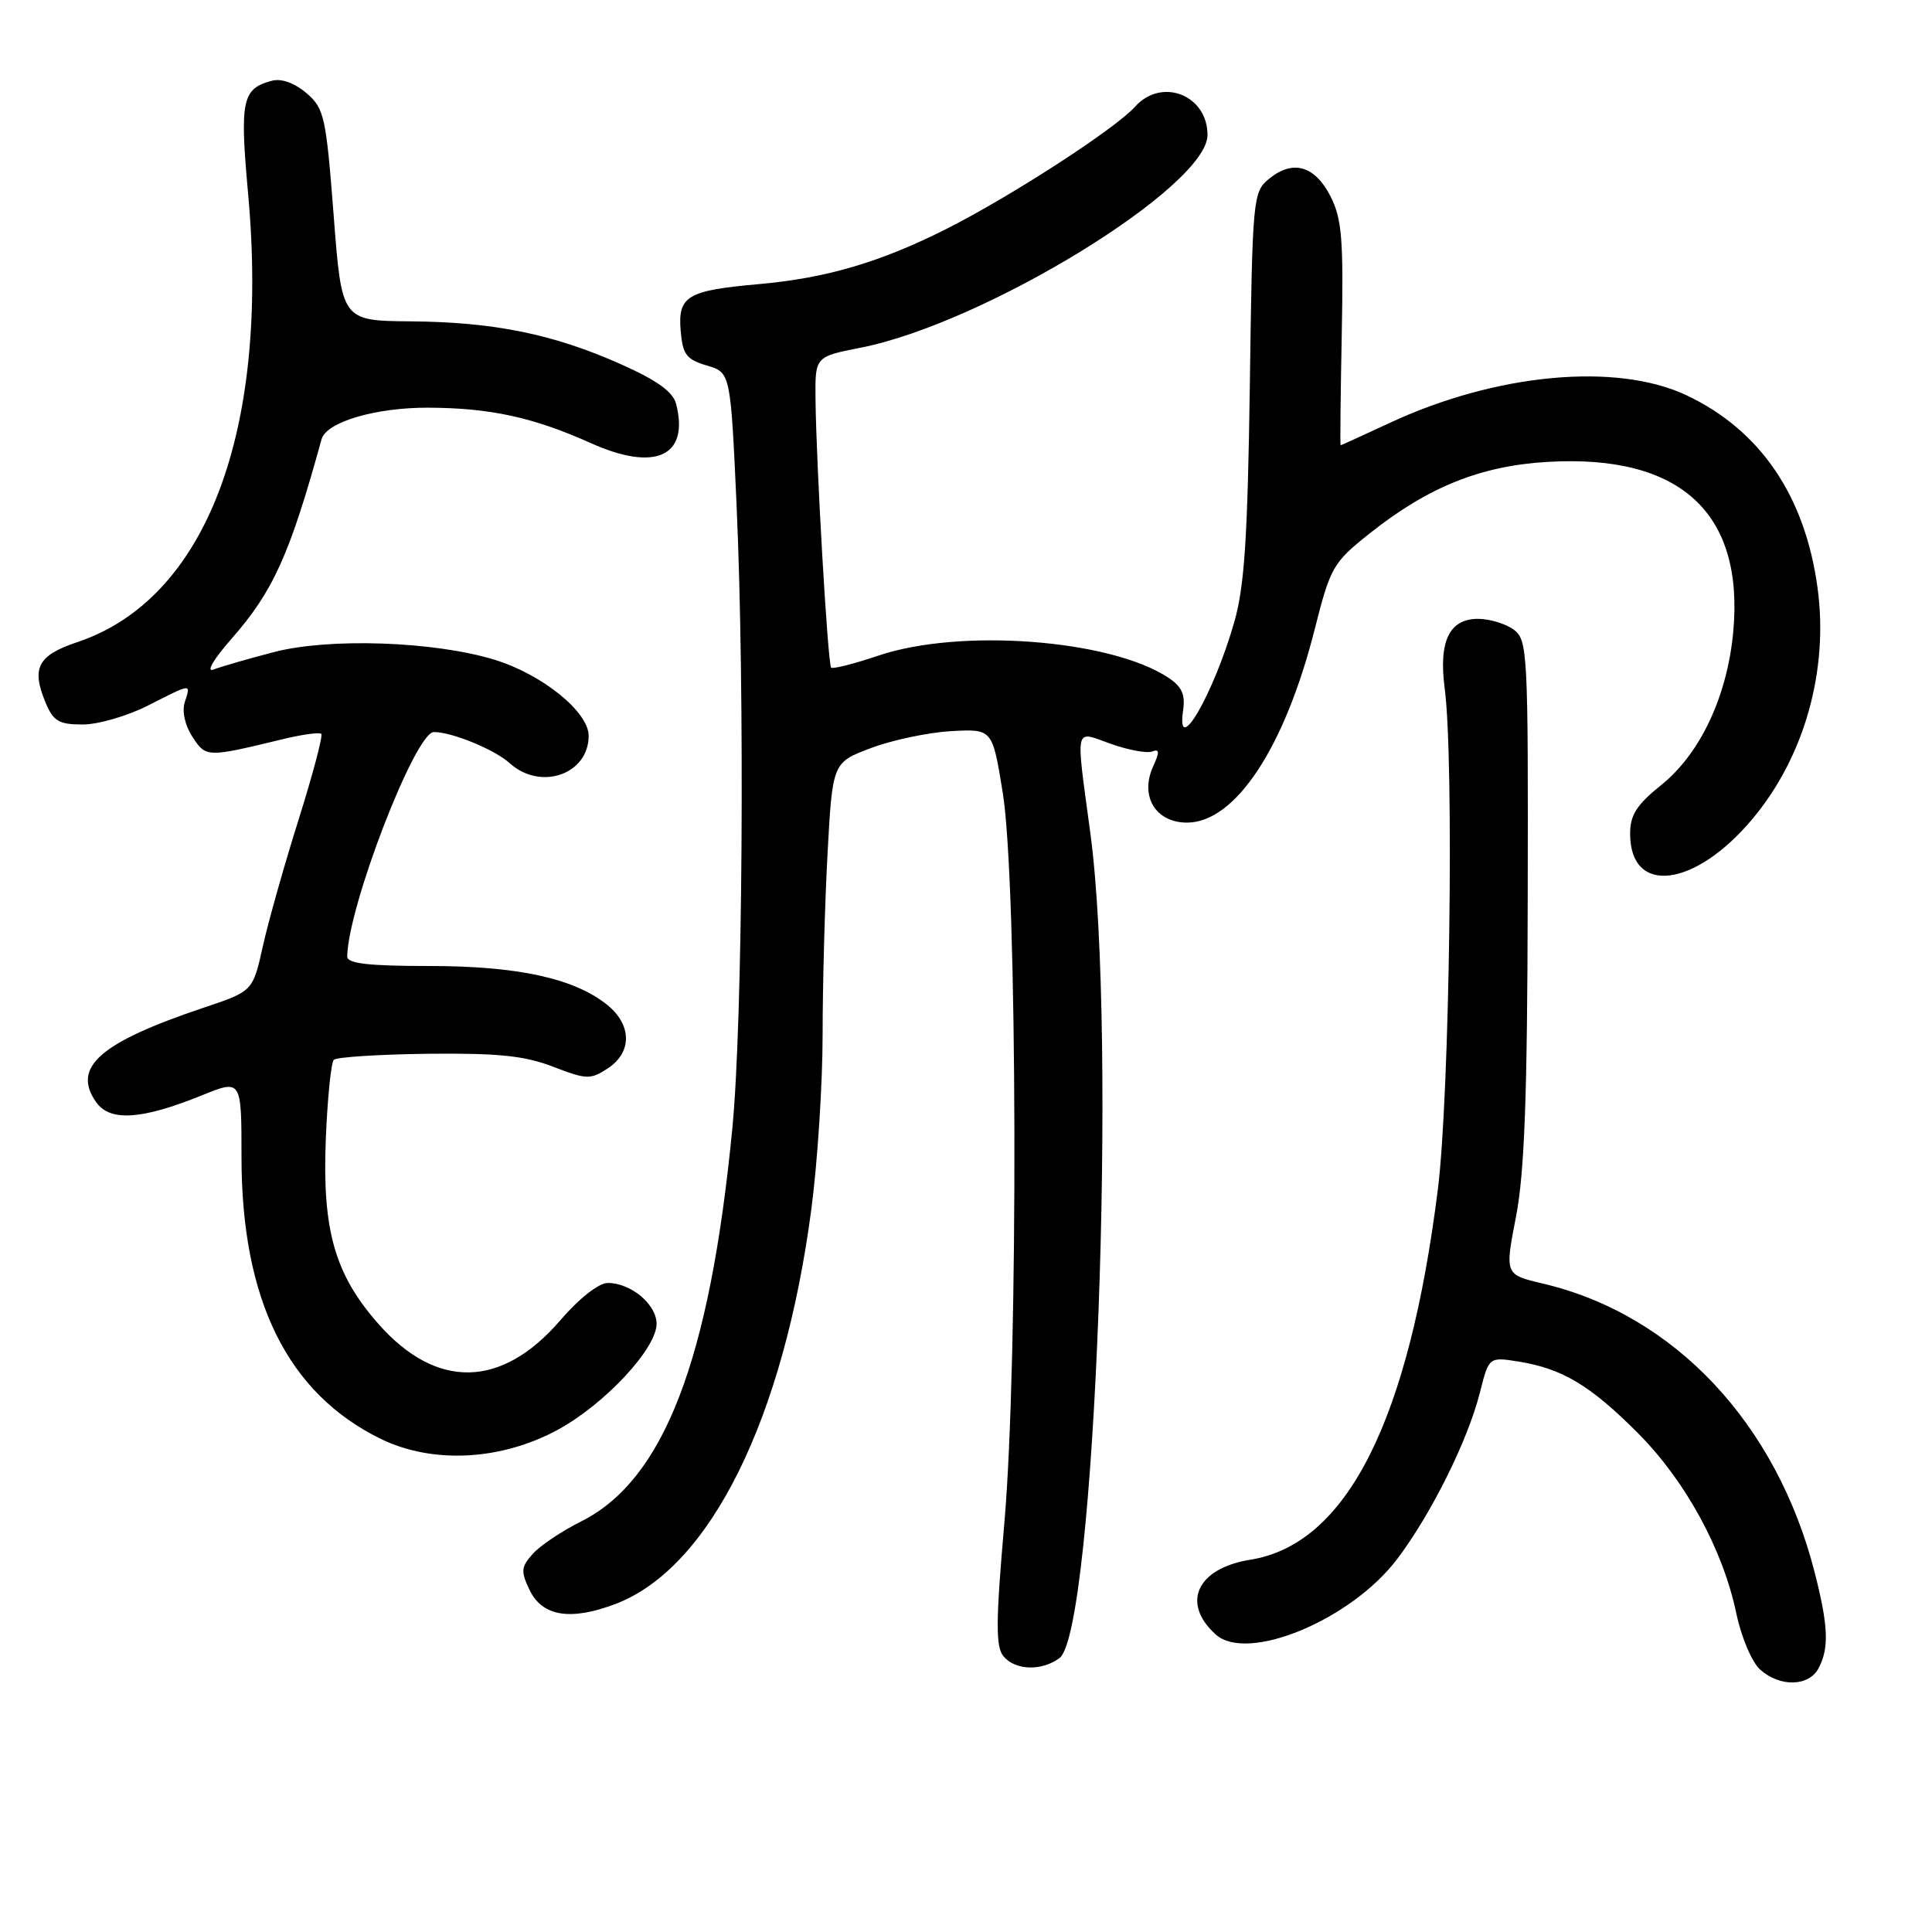 <?xml version="1.0" encoding="UTF-8" standalone="no"?>
<!DOCTYPE svg PUBLIC "-//W3C//DTD SVG 1.1//EN" "http://www.w3.org/Graphics/SVG/1.1/DTD/svg11.dtd" >
<svg xmlns="http://www.w3.org/2000/svg" xmlns:xlink="http://www.w3.org/1999/xlink" version="1.1" viewBox="0 0 256 256">
 <g >
 <path fill="currentColor"
d=" M 240.96 221.07 C 242.38 218.42 242.27 215.47 240.48 208.46 C 235.45 188.64 221.88 174.19 204.44 170.08 C 199.39 168.89 199.39 168.89 200.88 161.20 C 202.01 155.35 202.38 145.23 202.43 119.17 C 202.50 86.30 202.42 84.78 200.56 83.42 C 199.49 82.64 197.37 82.00 195.84 82.00 C 192.04 82.00 190.61 84.98 191.43 91.21 C 192.69 100.71 192.09 145.06 190.53 157.54 C 186.68 188.32 178.44 204.63 165.68 206.67 C 158.61 207.80 156.47 212.40 161.08 216.57 C 165.27 220.37 179.04 214.65 185.14 206.57 C 189.66 200.59 194.51 190.83 196.10 184.50 C 197.29 179.79 197.29 179.79 201.25 180.42 C 207.02 181.35 210.74 183.58 217.03 189.89 C 223.33 196.22 228.29 205.29 230.07 213.78 C 230.75 216.99 232.14 220.27 233.25 221.25 C 235.86 223.57 239.67 223.48 240.96 221.07 Z  M 140.38 219.71 C 145.11 216.25 148.08 137.32 144.49 110.50 C 142.52 95.78 142.28 96.83 147.21 98.57 C 149.52 99.39 151.97 99.84 152.66 99.58 C 153.64 99.20 153.67 99.64 152.80 101.55 C 151.00 105.49 153.12 109.00 157.28 109.00 C 163.67 109.00 170.23 99.08 174.20 83.40 C 176.29 75.14 176.63 74.55 181.44 70.72 C 189.23 64.52 196.21 61.71 205.11 61.20 C 222.67 60.18 231.13 67.96 229.66 83.76 C 228.86 92.28 225.29 99.87 220.12 104.02 C 216.87 106.63 216.00 108.00 216.00 110.47 C 216.00 118.68 224.57 117.65 232.22 108.50 C 239.10 100.29 242.33 88.80 240.83 77.86 C 239.17 65.70 233.25 57.01 223.50 52.39 C 214.22 47.99 198.24 49.47 184.14 56.04 C 180.64 57.67 177.71 59.00 177.64 59.00 C 177.56 59.00 177.63 52.36 177.79 44.25 C 178.03 31.68 177.81 28.98 176.29 26.00 C 174.21 21.94 171.30 21.11 168.15 23.70 C 166.02 25.45 165.95 26.19 165.61 51.00 C 165.32 71.28 164.90 77.72 163.54 82.46 C 160.79 92.02 155.82 100.58 156.77 94.12 C 157.08 92.02 156.59 90.96 154.76 89.76 C 147.06 84.72 127.21 83.22 116.40 86.87 C 113.17 87.96 110.34 88.68 110.13 88.46 C 109.69 88.02 108.15 61.55 108.06 52.88 C 108.00 47.26 108.00 47.26 114.05 46.07 C 130.46 42.84 160.00 24.72 160.00 17.88 C 160.00 12.58 153.91 10.21 150.40 14.14 C 147.82 17.03 134.05 25.96 125.49 30.29 C 116.71 34.73 109.49 36.86 100.52 37.65 C 91.05 38.49 89.81 39.23 90.19 43.82 C 90.46 46.98 90.95 47.63 93.65 48.43 C 96.80 49.36 96.80 49.36 97.60 66.93 C 98.71 91.57 98.42 135.24 97.04 149.50 C 94.06 180.29 87.95 196.15 76.96 201.62 C 74.46 202.87 71.60 204.78 70.62 205.87 C 69.04 207.62 68.98 208.19 70.17 210.68 C 71.85 214.19 75.61 214.80 81.59 212.52 C 94.08 207.75 103.85 188.03 107.51 160.20 C 108.33 153.98 109.00 143.59 109.00 137.11 C 109.00 130.62 109.29 119.85 109.65 113.17 C 110.31 101.03 110.31 101.03 115.47 99.10 C 118.30 98.04 123.07 97.04 126.06 96.88 C 131.50 96.58 131.50 96.58 132.87 105.04 C 134.82 117.06 134.96 180.17 133.09 201.71 C 131.94 214.90 131.92 218.20 132.96 219.46 C 134.52 221.34 137.99 221.46 140.38 219.71 Z  M 73.95 189.43 C 80.13 186.06 87.00 178.69 87.00 175.42 C 87.00 172.84 83.61 170.00 80.53 170.00 C 79.34 170.00 76.73 172.05 74.22 174.97 C 66.45 183.99 57.82 184.15 50.12 175.40 C 44.35 168.84 42.69 163.00 43.17 150.95 C 43.39 145.53 43.87 140.80 44.23 140.43 C 44.60 140.07 50.21 139.71 56.70 139.63 C 66.01 139.53 69.51 139.89 73.28 141.34 C 77.72 143.06 78.24 143.07 80.53 141.57 C 83.81 139.42 83.74 135.73 80.36 133.07 C 75.95 129.60 68.53 128.00 56.82 128.00 C 48.82 128.00 46.00 127.67 46.01 126.75 C 46.09 120.16 55.03 97.00 57.49 97.00 C 59.90 97.00 65.55 99.32 67.56 101.14 C 71.64 104.82 78.00 102.60 78.00 97.50 C 78.00 94.32 71.84 89.35 65.50 87.41 C 57.51 84.97 43.59 84.49 36.28 86.41 C 32.86 87.30 29.26 88.34 28.28 88.72 C 27.27 89.10 28.29 87.36 30.66 84.66 C 36.21 78.34 38.38 73.54 42.61 58.20 C 43.24 55.92 49.74 54.00 56.72 54.02 C 64.97 54.05 70.66 55.29 78.32 58.73 C 86.83 62.54 91.34 60.47 89.60 53.56 C 89.19 51.93 87.13 50.43 82.27 48.26 C 73.34 44.28 65.49 42.67 54.39 42.58 C 45.28 42.50 45.28 42.50 44.21 28.51 C 43.20 15.43 42.97 14.37 40.61 12.34 C 39.07 11.02 37.30 10.37 36.07 10.69 C 32.07 11.74 31.75 13.22 32.88 25.71 C 35.73 57.22 27.28 79.39 10.26 85.08 C 5.01 86.83 4.13 88.50 6.03 93.08 C 7.06 95.56 7.80 96.00 10.95 96.00 C 12.99 96.00 16.87 94.88 19.58 93.50 C 25.51 90.50 25.29 90.52 24.48 93.05 C 24.10 94.27 24.51 96.13 25.51 97.65 C 27.30 100.38 27.39 100.38 37.32 97.98 C 39.97 97.33 42.34 97.00 42.57 97.24 C 42.81 97.48 41.46 102.58 39.57 108.59 C 37.68 114.59 35.54 122.16 34.82 125.42 C 33.50 131.34 33.50 131.34 27.00 133.52 C 13.23 138.14 9.50 141.41 12.73 146.03 C 14.57 148.65 18.74 148.38 26.75 145.14 C 32.00 143.01 32.00 143.01 32.00 153.32 C 32.00 172.28 38.13 184.66 50.50 190.68 C 57.36 194.01 66.42 193.53 73.95 189.43 Z "/>
</g>
</svg>